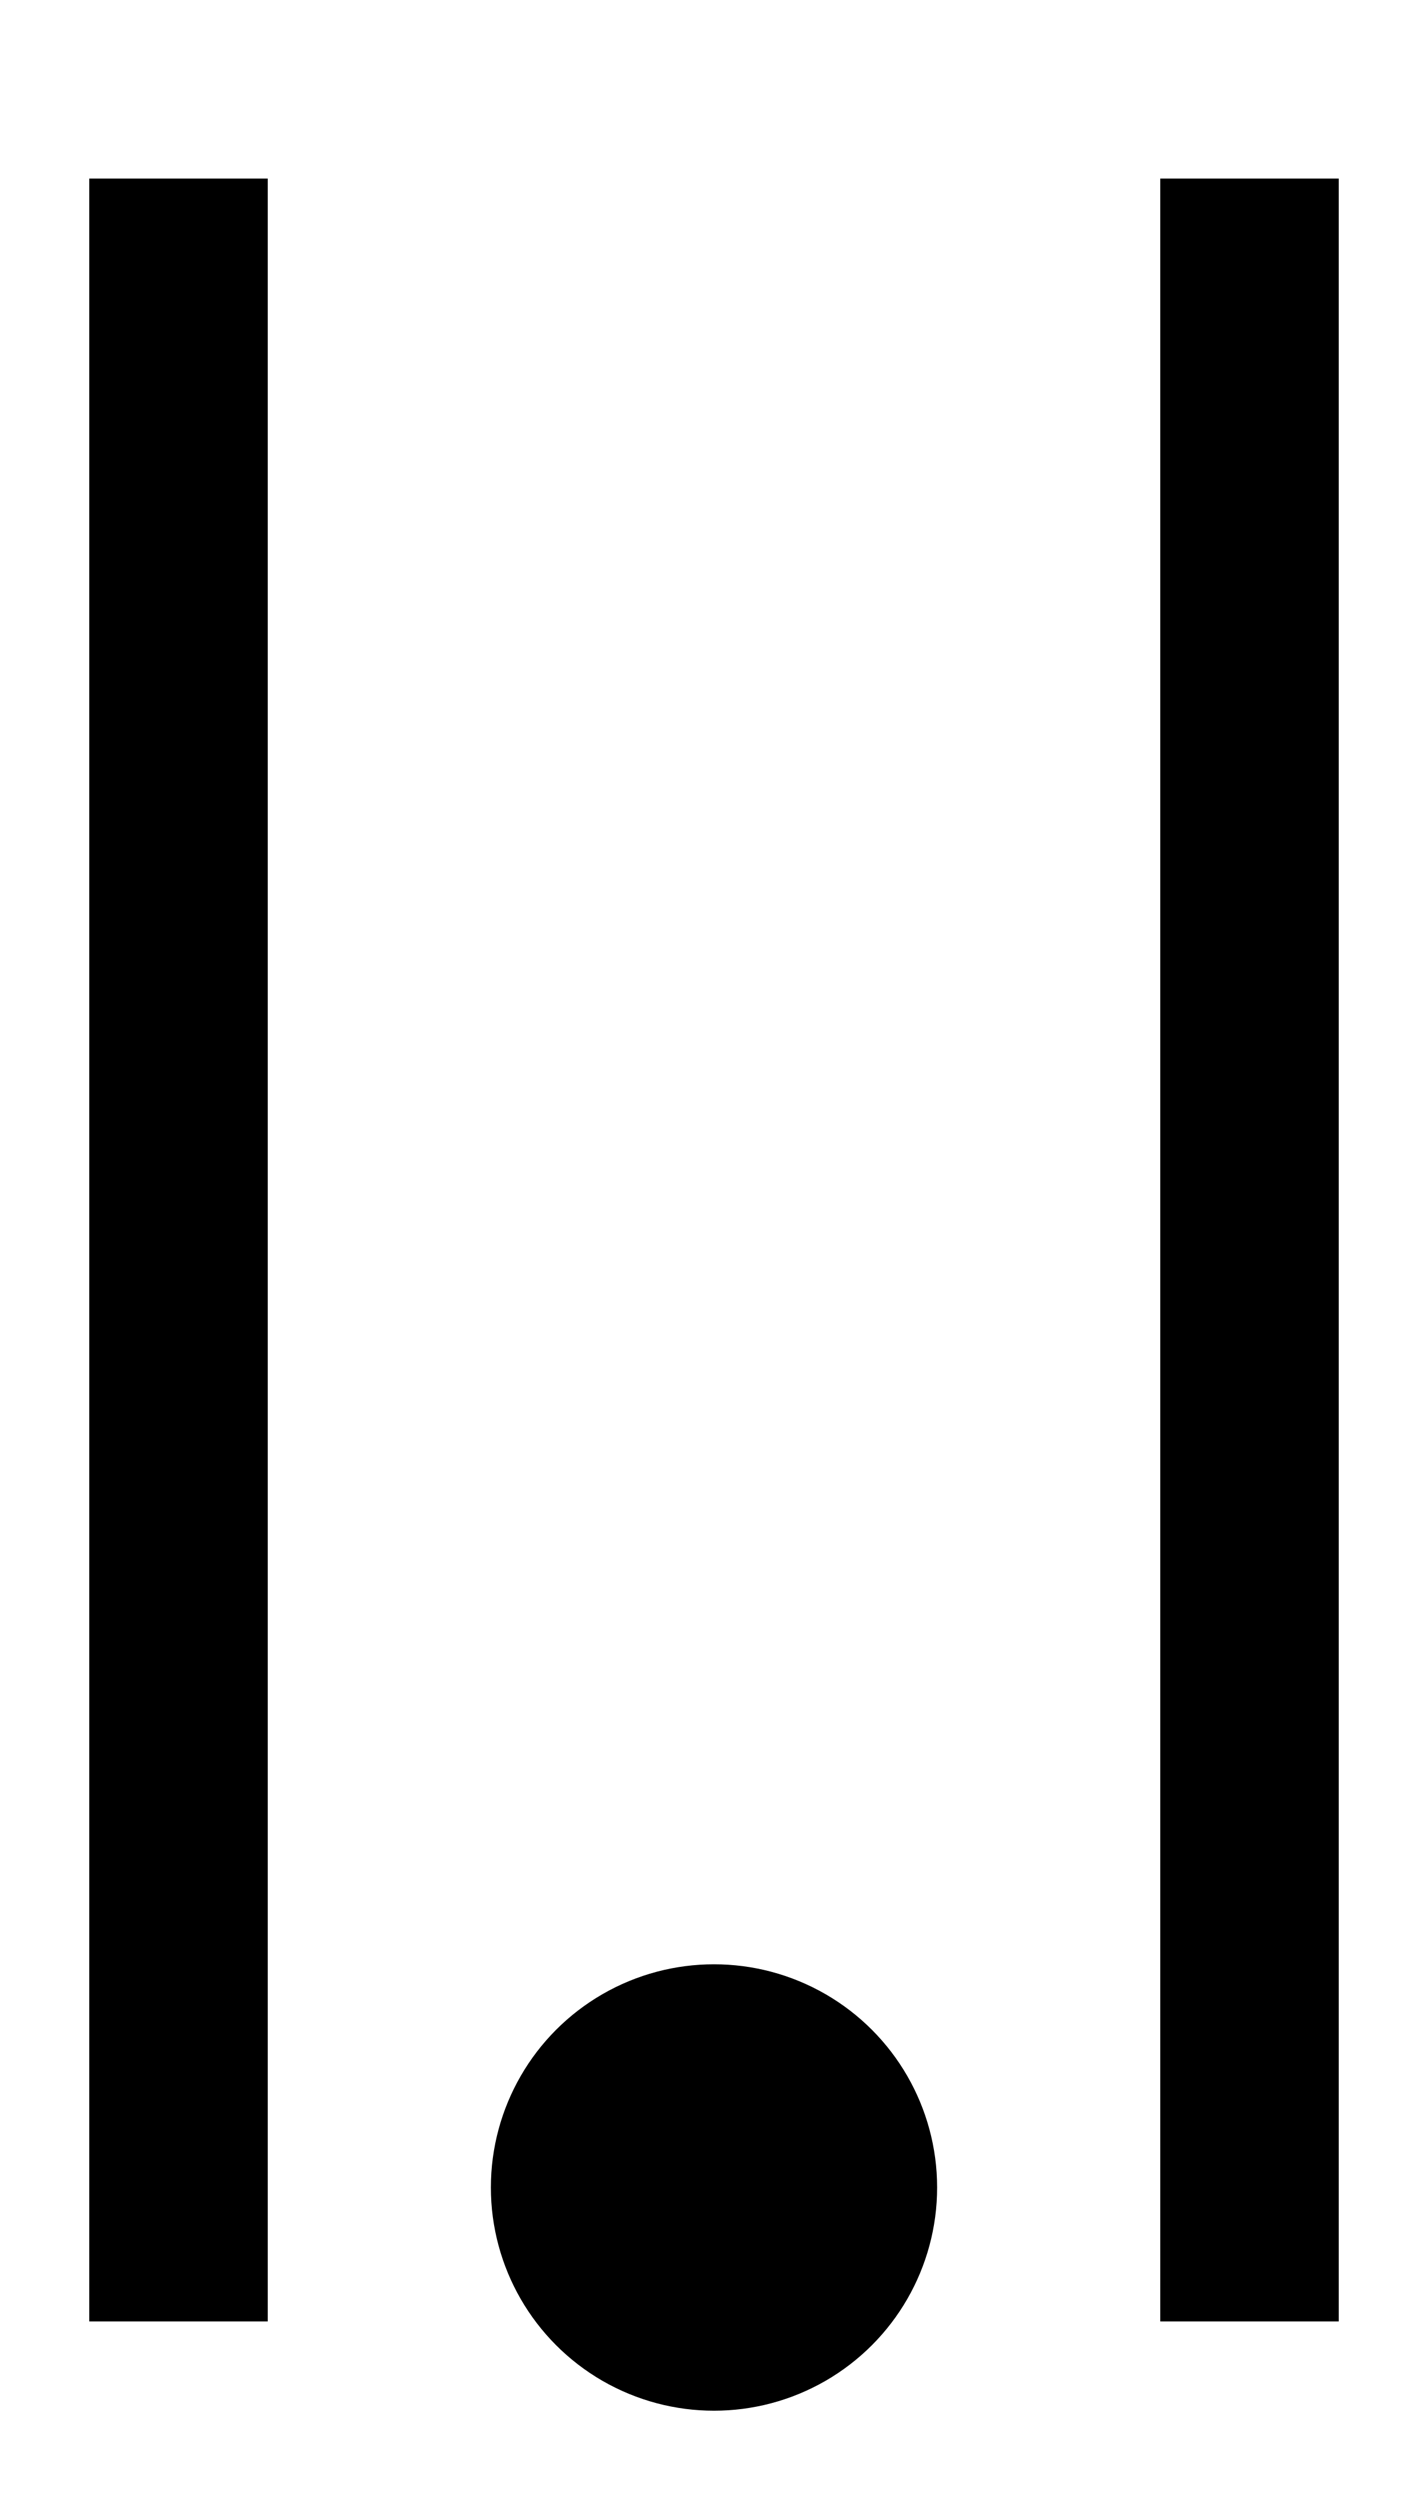 <?xml version="1.0"?><svg fill="transparent" viewBox="-40 -70 80 140" width="80px" height="140px" xmlns="http://www.w3.org/2000/svg"><path stroke="black" fill="none" stroke-width="10" stroke-linejoin="miter" d="M -30 -60 L -30 60"/><path stroke="black" fill="none" stroke-width="10" stroke-linejoin="miter" d="M 30 -60 L 30 60"/><circle cx="0" cy="52.5" r="12.5" stroke="black" fill="black" stroke-width=""/></svg>